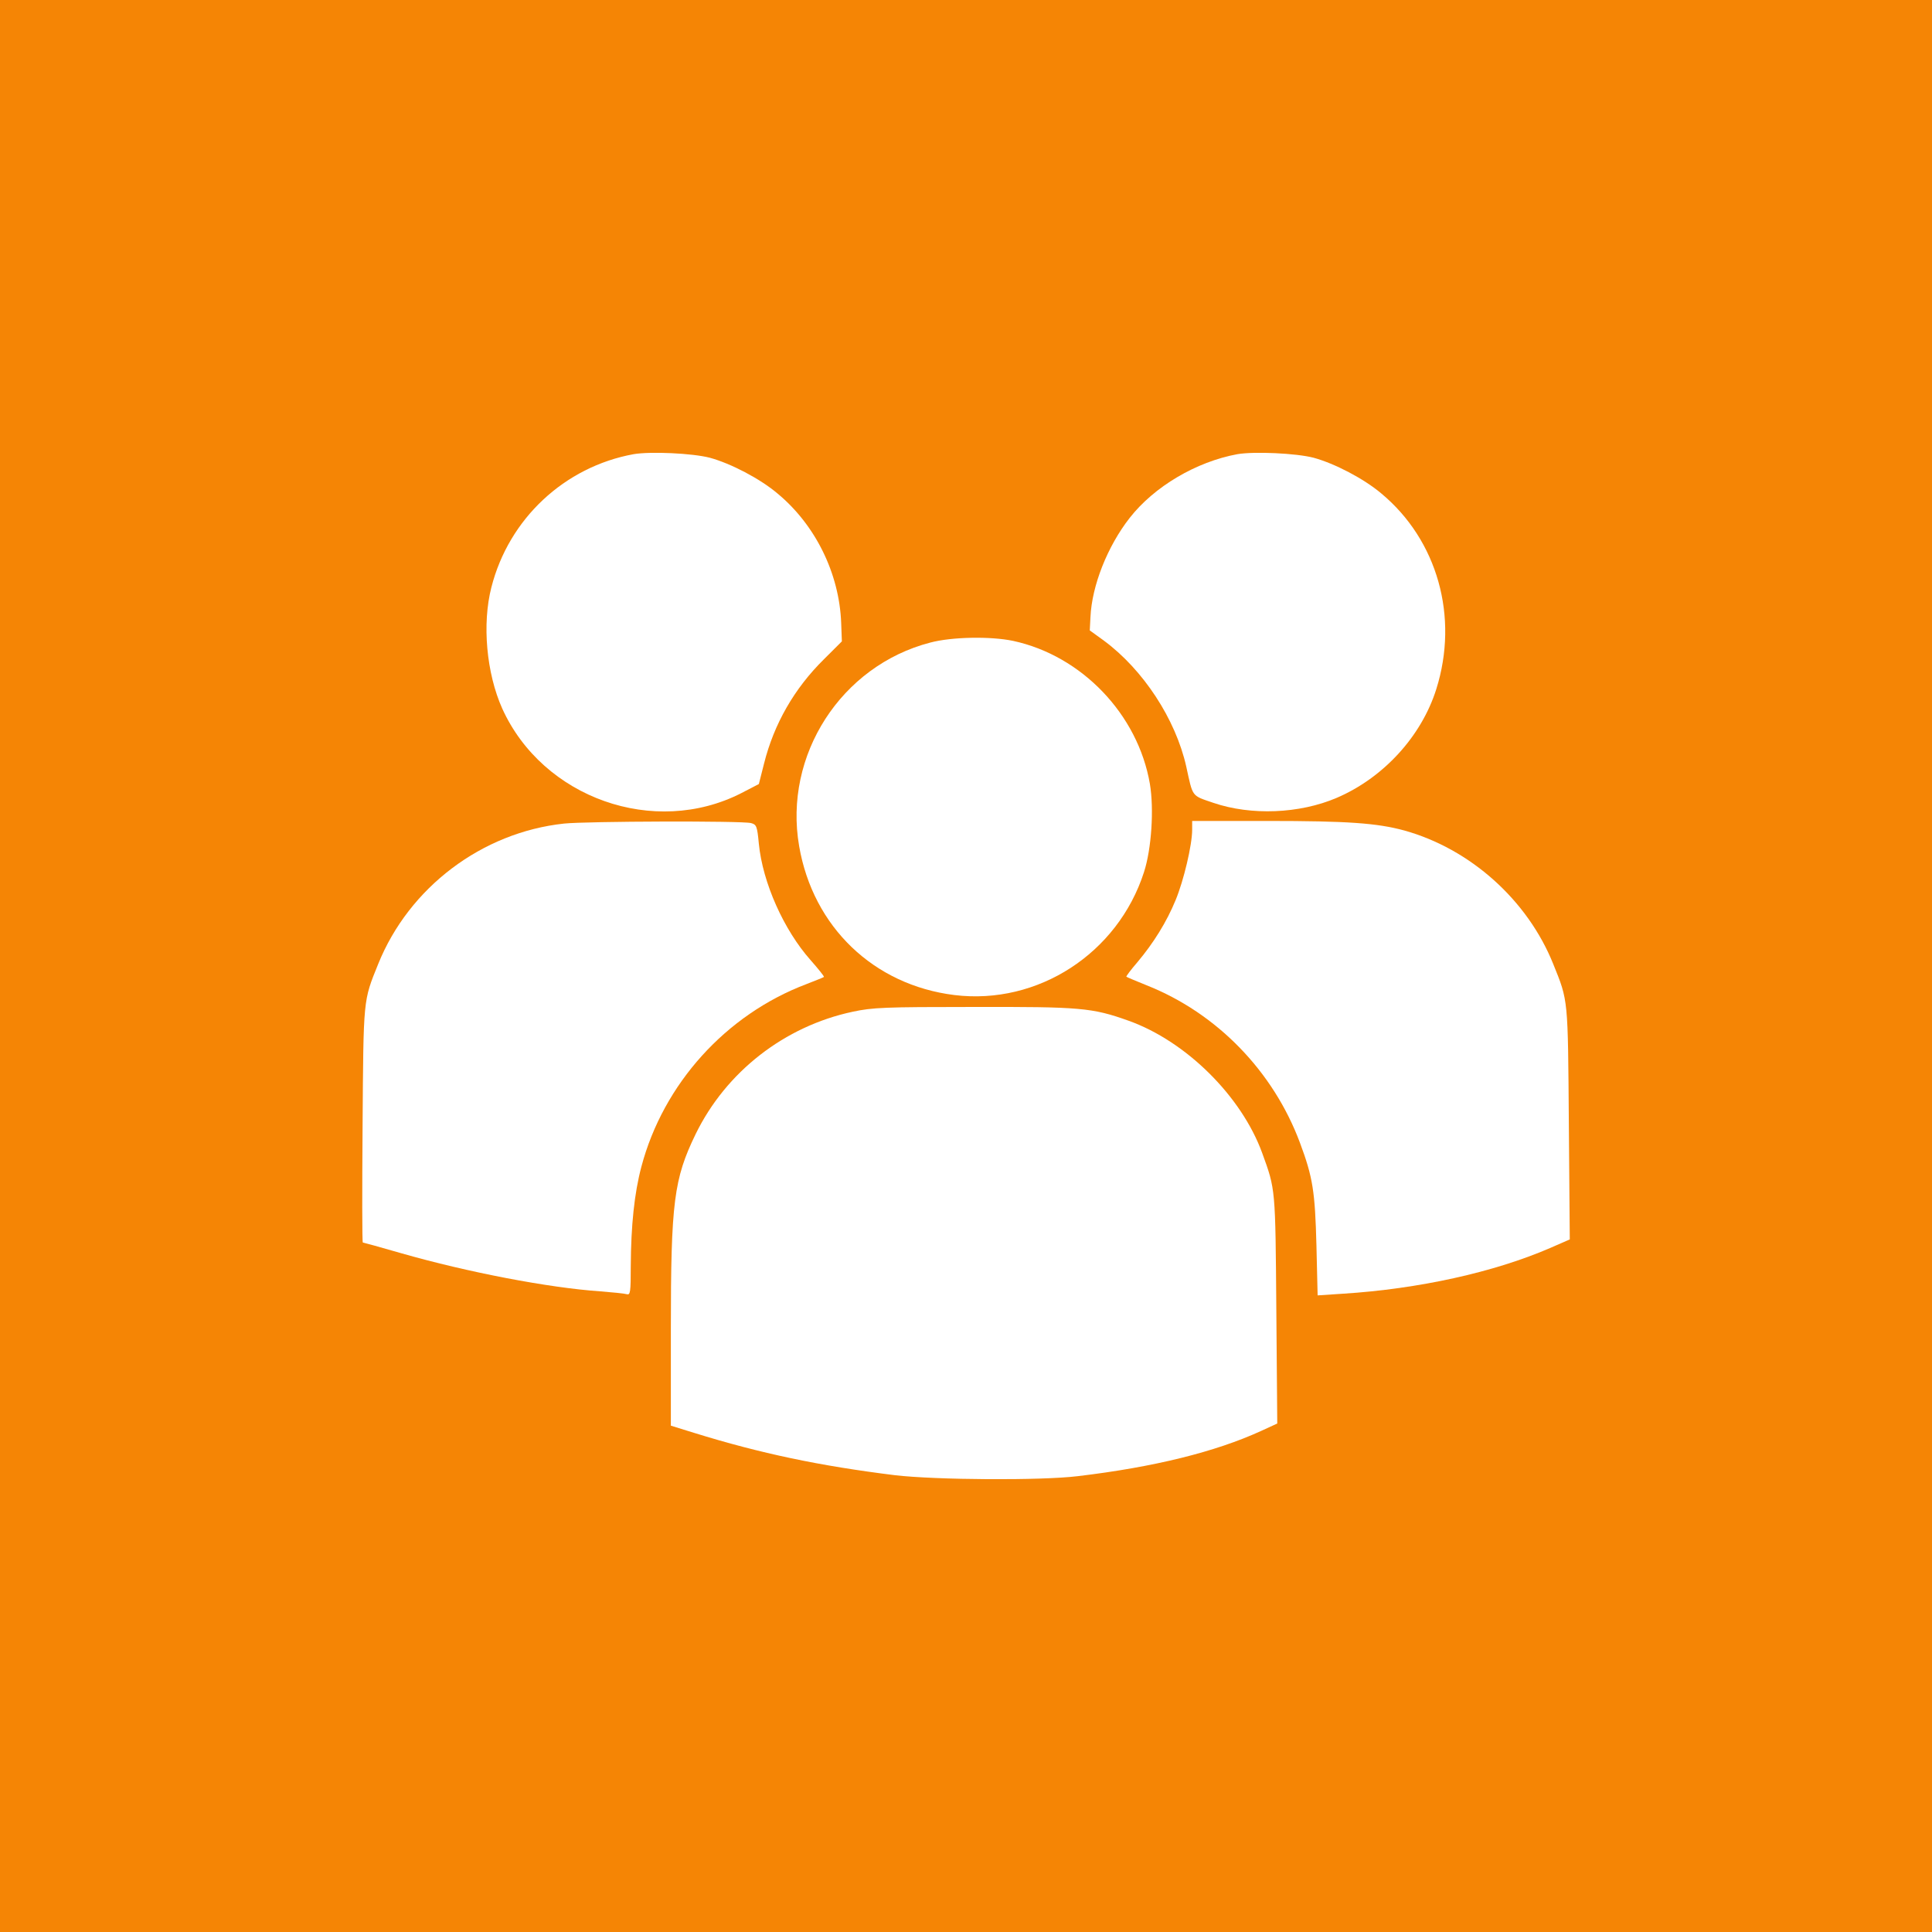 <svg width="64" height="64" viewBox="0 0 64 64" fill="none" xmlns="http://www.w3.org/2000/svg">
<rect width="64" height="64" fill="#F58505"/>
<path d="M20.989 15.045C18.7 15.463 16.856 17.183 16.278 19.455C15.965 20.67 16.114 22.303 16.637 23.471C17.981 26.438 21.677 27.747 24.56 26.272L25.138 25.972L25.31 25.294C25.638 23.984 26.31 22.808 27.295 21.838L27.888 21.246L27.865 20.631C27.802 18.997 27.013 17.388 25.755 16.347C25.177 15.857 24.208 15.352 23.513 15.163C22.935 15.013 21.552 14.95 20.989 15.045Z" fill="white"/>
<path d="M40.991 15.045C39.623 15.297 38.233 16.118 37.42 17.159C36.686 18.098 36.17 19.4 36.123 20.441L36.1 20.883L36.568 21.222C37.873 22.185 38.944 23.826 39.295 25.388C39.522 26.422 39.459 26.343 40.194 26.595C41.444 27.021 43.046 26.958 44.28 26.43C45.827 25.767 47.085 24.394 47.578 22.832C48.335 20.433 47.617 17.893 45.757 16.346C45.179 15.857 44.21 15.352 43.514 15.163C42.936 15.013 41.553 14.95 40.991 15.045Z" fill="white"/>
<path d="M30.817 21.286C27.864 22.051 25.949 25.017 26.473 28.031C26.934 30.706 28.942 32.631 31.614 32.962C34.38 33.302 37.029 31.582 37.896 28.891C38.146 28.118 38.232 26.8 38.091 25.964C37.693 23.66 35.833 21.72 33.56 21.23C32.809 21.073 31.528 21.096 30.817 21.286Z" fill="white"/>
<path d="M18.684 27.282C15.964 27.574 13.55 29.396 12.527 31.937C12.027 33.175 12.042 33.041 12.011 37.27C11.995 39.408 11.995 41.16 12.019 41.16C12.034 41.16 12.613 41.318 13.292 41.515C15.496 42.146 18.176 42.659 19.879 42.777C20.285 42.809 20.684 42.848 20.762 42.872C20.879 42.903 20.895 42.824 20.895 41.933C20.903 40.599 21.012 39.534 21.246 38.651C21.973 35.905 24.044 33.609 26.716 32.599C27.02 32.481 27.278 32.378 27.294 32.363C27.31 32.347 27.106 32.094 26.849 31.802C25.966 30.808 25.262 29.238 25.137 27.944C25.083 27.369 25.059 27.313 24.88 27.266C24.606 27.187 19.426 27.203 18.684 27.282Z" fill="white"/>
<path d="M39.492 27.487C39.492 27.992 39.21 29.175 38.945 29.814C38.648 30.54 38.21 31.242 37.679 31.873C37.46 32.126 37.296 32.347 37.312 32.355C37.327 32.37 37.632 32.497 37.983 32.639C40.312 33.562 42.179 35.487 43.062 37.854C43.492 39.006 43.562 39.471 43.609 41.262L43.648 42.911L44.484 42.856C46.992 42.698 49.493 42.146 51.352 41.341L52.001 41.057L51.97 37.223C51.938 33.049 51.954 33.175 51.454 31.937C50.602 29.814 48.704 28.118 46.516 27.51C45.617 27.266 44.648 27.195 41.976 27.195H39.492V27.487Z" fill="white"/>
<path d="M28.247 33.515C25.989 33.996 24.051 35.503 23.043 37.57C22.324 39.053 22.223 39.818 22.223 44.055V47.227L22.988 47.464C25.2 48.15 27.161 48.56 29.645 48.868C30.997 49.026 34.482 49.049 35.701 48.9C38.225 48.6 40.264 48.095 41.78 47.4L42.311 47.156L42.28 43.392C42.248 39.345 42.256 39.416 41.811 38.193C41.123 36.307 39.287 34.493 37.389 33.814C36.177 33.38 35.787 33.349 32.232 33.357C29.302 33.357 28.911 33.373 28.247 33.515Z" fill="white"/>
</svg>
